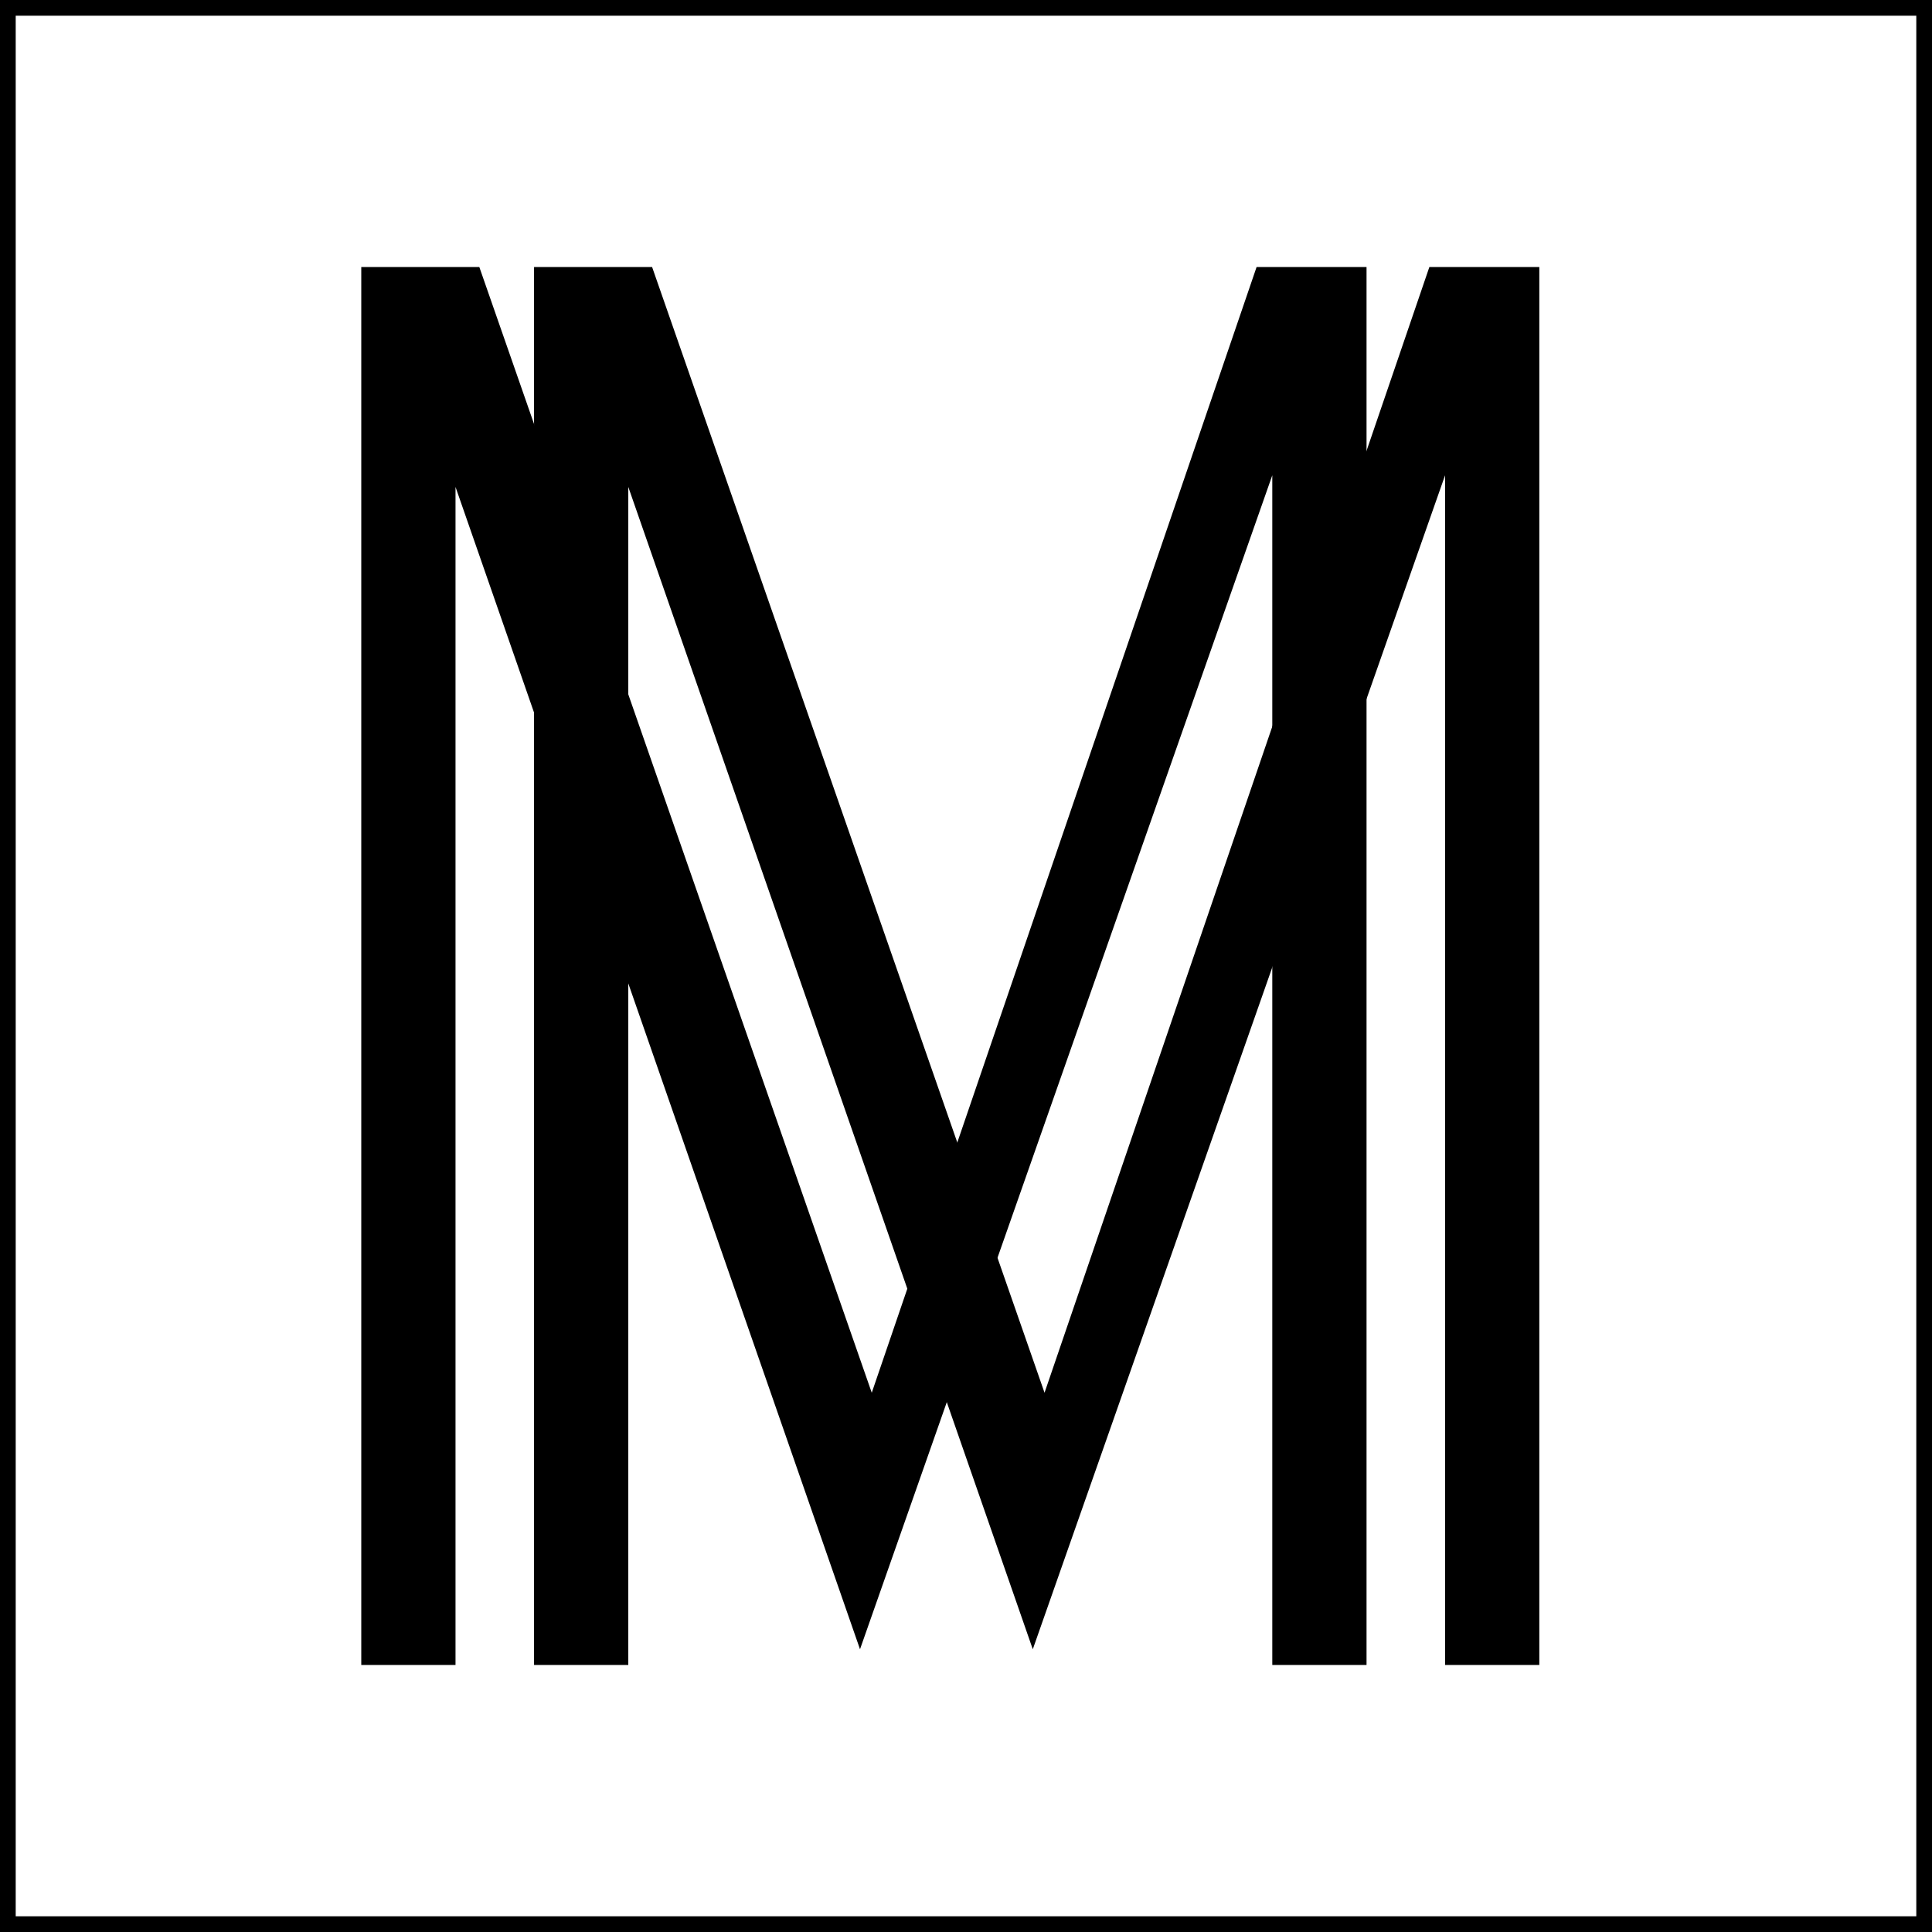 <?xml version="1.0" encoding="utf-8"?>
<!-- Generator: Adobe Illustrator 15.0.0, SVG Export Plug-In . SVG Version: 6.00 Build 0)  -->
<!DOCTYPE svg PUBLIC "-//W3C//DTD SVG 1.0//EN" "http://www.w3.org/TR/2001/REC-SVG-20010904/DTD/svg10.dtd">
<svg version="1.0" id="Layer_1" xmlns="http://www.w3.org/2000/svg" xmlns:xlink="http://www.w3.org/1999/xlink" x="0px" y="0px"
	 width="123px" height="123px" viewBox="-129 0 123 123" enable-background="new -129 0 123 123" xml:space="preserve">
<g>
	<path d="M-7,1v121h-121V1H-7 M-6,0h-123v123H-6V0L-6,0z"/>
</g>
<g>
	<polygon points="-106,17 -106,100 -106,106 -100,106 -100,31 -74.248,105 -48,30.259 -48,106 -42,106 -42,17 -49,17 -73.5,88.668 
		-98.484,17 	"/>
	<polygon points="-95,17 -95,100 -95,106 -89,106 -89,31 -63.248,105 -37,30.259 -37,106 -31,106 -31,17 -38,17 -62.5,88.668 
		-87.484,17 	"/>
</g>
</svg>
